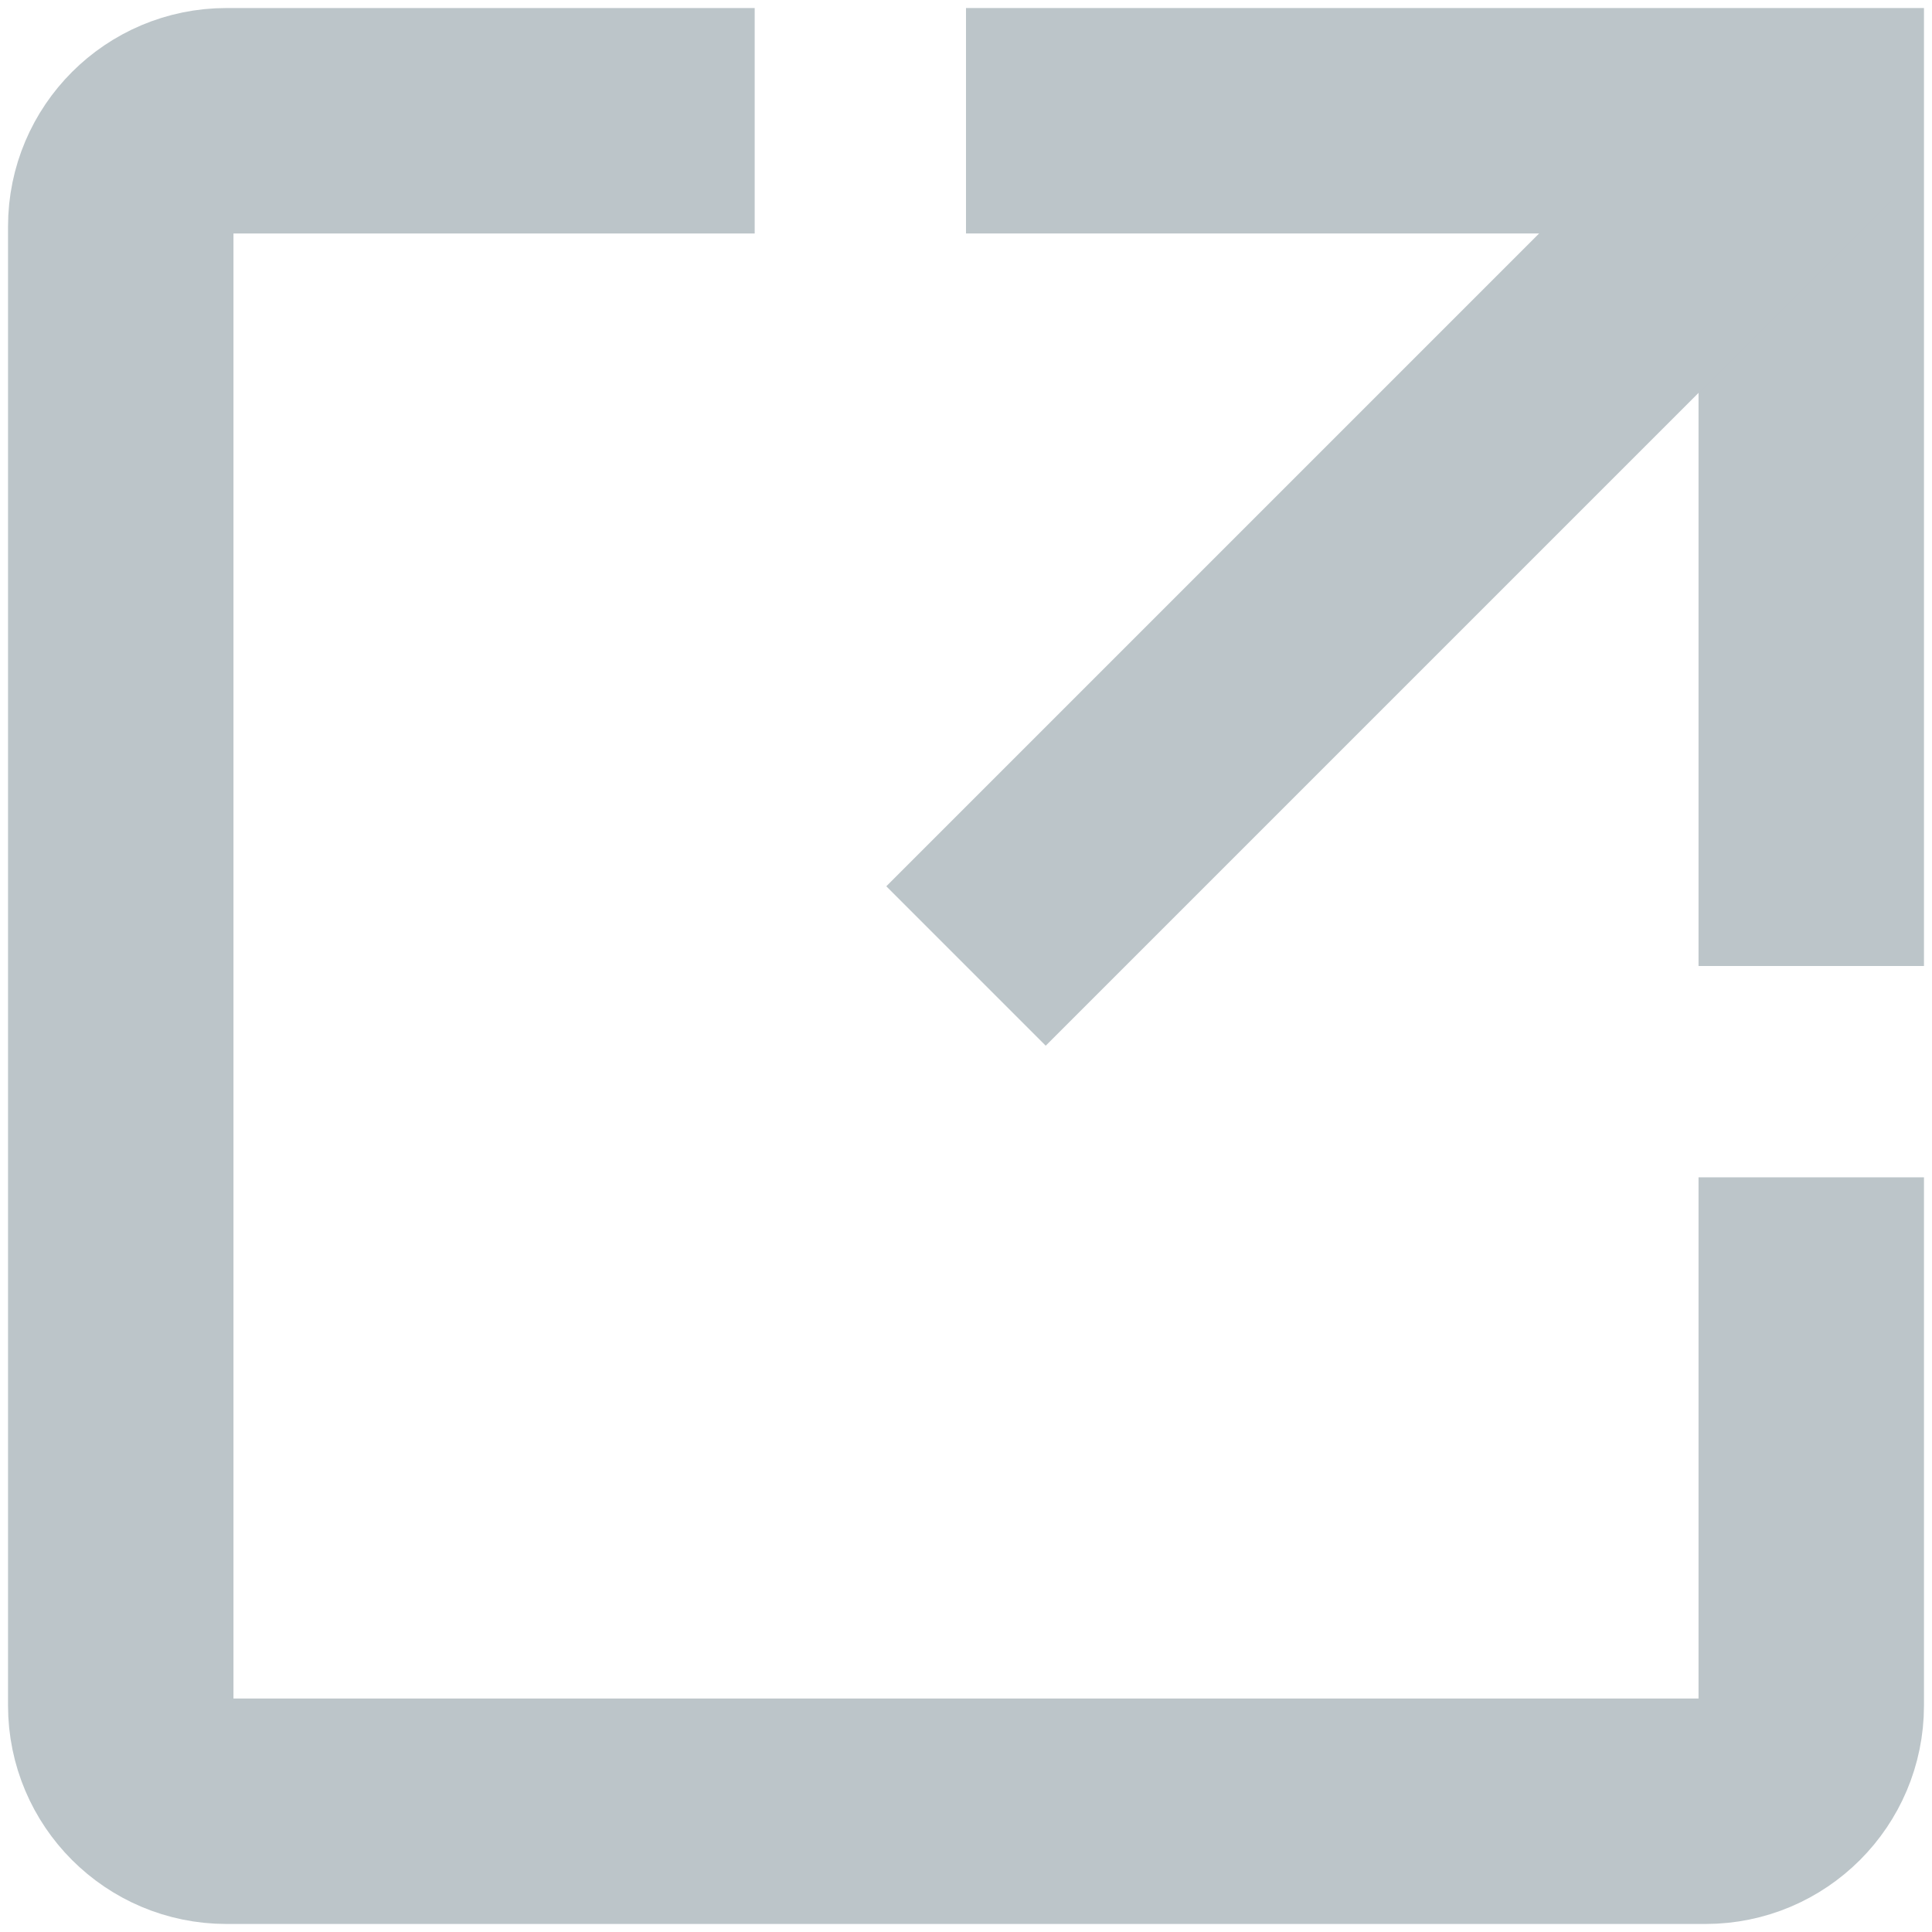 <svg xmlns="http://www.w3.org/2000/svg" xmlns:xlink="http://www.w3.org/1999/xlink" width="16" height="16" version="1.1" viewBox="0 0 16 16"><title>Group 7</title><desc>Created with Sketch.</desc><g id="🗒️-Outils-UI" fill="none" fill-rule="evenodd" stroke="none" stroke-width="1"><g id="ADI---Note---Auteur---Typing" stroke="#BCC5C9" stroke-width="1.867" transform="translate(-1071, -735)"><g id="Group-9" transform="translate(324, 485)"><g id="Group-8" transform="translate(14, 248)"><g id="Group-7" transform="translate(734, 3)"><polyline id="Stroke-1" points="14 7 14 0 7 0"/><path id="Stroke-3" d="M5.25,0 L0.875,0 C0.392,0 0,0.392 0,0.875 L0,13.125 C0,13.608 0.392,14 0.875,14 L13.125,14 C13.608,14 14,13.608 14,13.125 L14,8.75"/><path id="Stroke-5" d="M14,0 L7,7"/></g></g></g></g></g></svg>